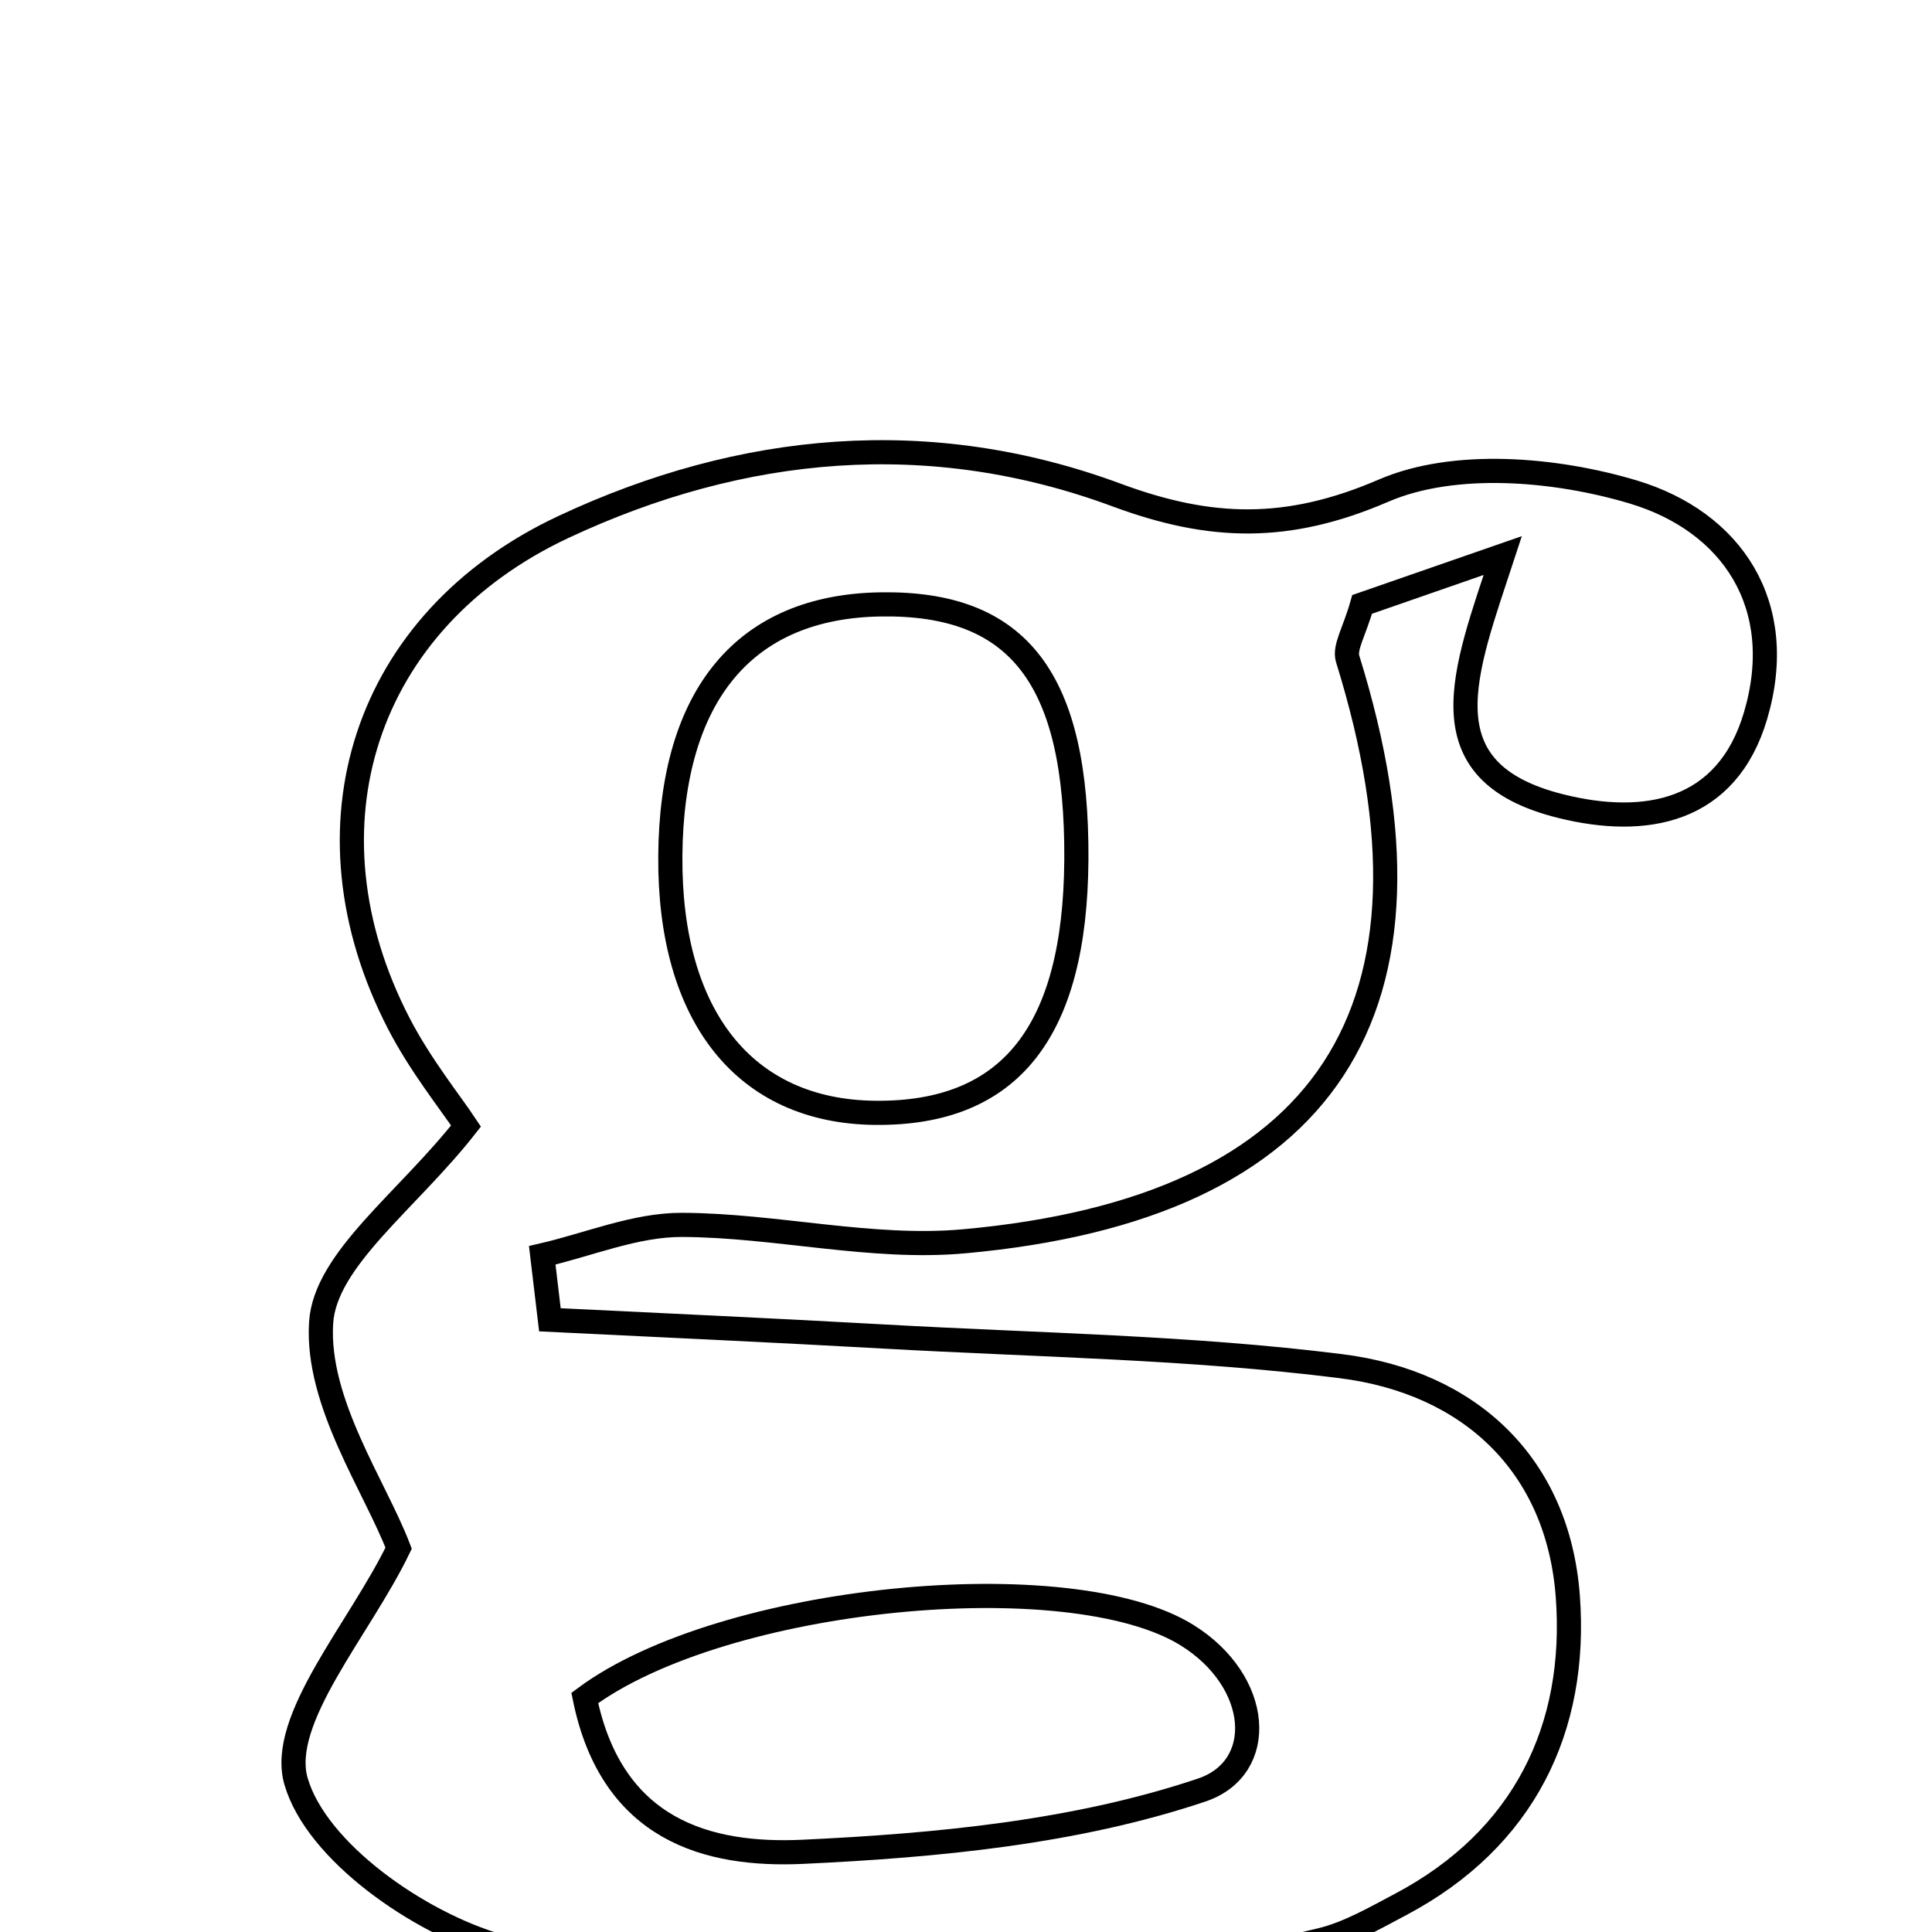 <svg xmlns="http://www.w3.org/2000/svg" viewBox="0.0 0.0 24.0 24.0" height="200px" width="200px"><path fill="none" stroke="black" stroke-width=".3" stroke-opacity="1.0"  filling="0" d="M17.189 6.094 C18.07 5.715 19.321 5.822 20.287 6.111 C21.514 6.479 22.213 7.515 21.809 8.888 C21.453 10.099 20.434 10.275 19.388 10.014 C17.668 9.586 18.197 8.34 18.668 6.901 C17.883 7.173 17.357 7.356 16.921 7.508 C16.825 7.847 16.697 8.043 16.741 8.185 C18.094 12.534 16.506 15.01 11.975 15.42 C10.825 15.524 9.643 15.221 8.475 15.216 C7.896 15.213 7.316 15.46 6.736 15.594 C6.768 15.86 6.799 16.128 6.831 16.395 C8.215 16.463 9.6 16.525 10.985 16.603 C12.877 16.71 14.781 16.735 16.657 16.971 C18.256 17.171 19.354 18.194 19.476 19.832 C19.597 21.466 18.935 22.845 17.398 23.658 C17.078 23.827 16.753 24.016 16.408 24.1 C13.01 24.923 9.57 25.153 6.196 24.175 C5.198 23.886 3.932 23.001 3.678 22.13 C3.454 21.362 4.47 20.232 4.952 19.232 C4.66 18.467 3.927 17.425 3.989 16.432 C4.038 15.644 5.062 14.916 5.789 13.988 C5.597 13.698 5.222 13.233 4.954 12.714 C3.695 10.278 4.518 7.707 7.004 6.544 C9.219 5.508 11.554 5.29 13.875 6.151 C15.034 6.58 15.992 6.611 17.189 6.094"></path>
<path fill="none" stroke="black" stroke-width=".3" stroke-opacity="1.0"  filling="0" d="M10.944 7.508 C12.657 7.483 13.384 8.433 13.371 10.678 C13.357 12.82 12.546 13.841 10.871 13.824 C9.254 13.808 8.313 12.629 8.327 10.635 C8.341 8.626 9.256 7.532 10.944 7.508"></path>
<path fill="none" stroke="black" stroke-width=".3" stroke-opacity="1.0"  filling="0" d="M14.748 20.314 C15.67 20.889 15.744 21.963 14.927 22.237 C13.361 22.763 11.637 22.926 9.968 23.004 C8.803 23.057 7.601 22.746 7.264 21.093 C8.98 19.817 13.296 19.408 14.748 20.314"></path></svg>